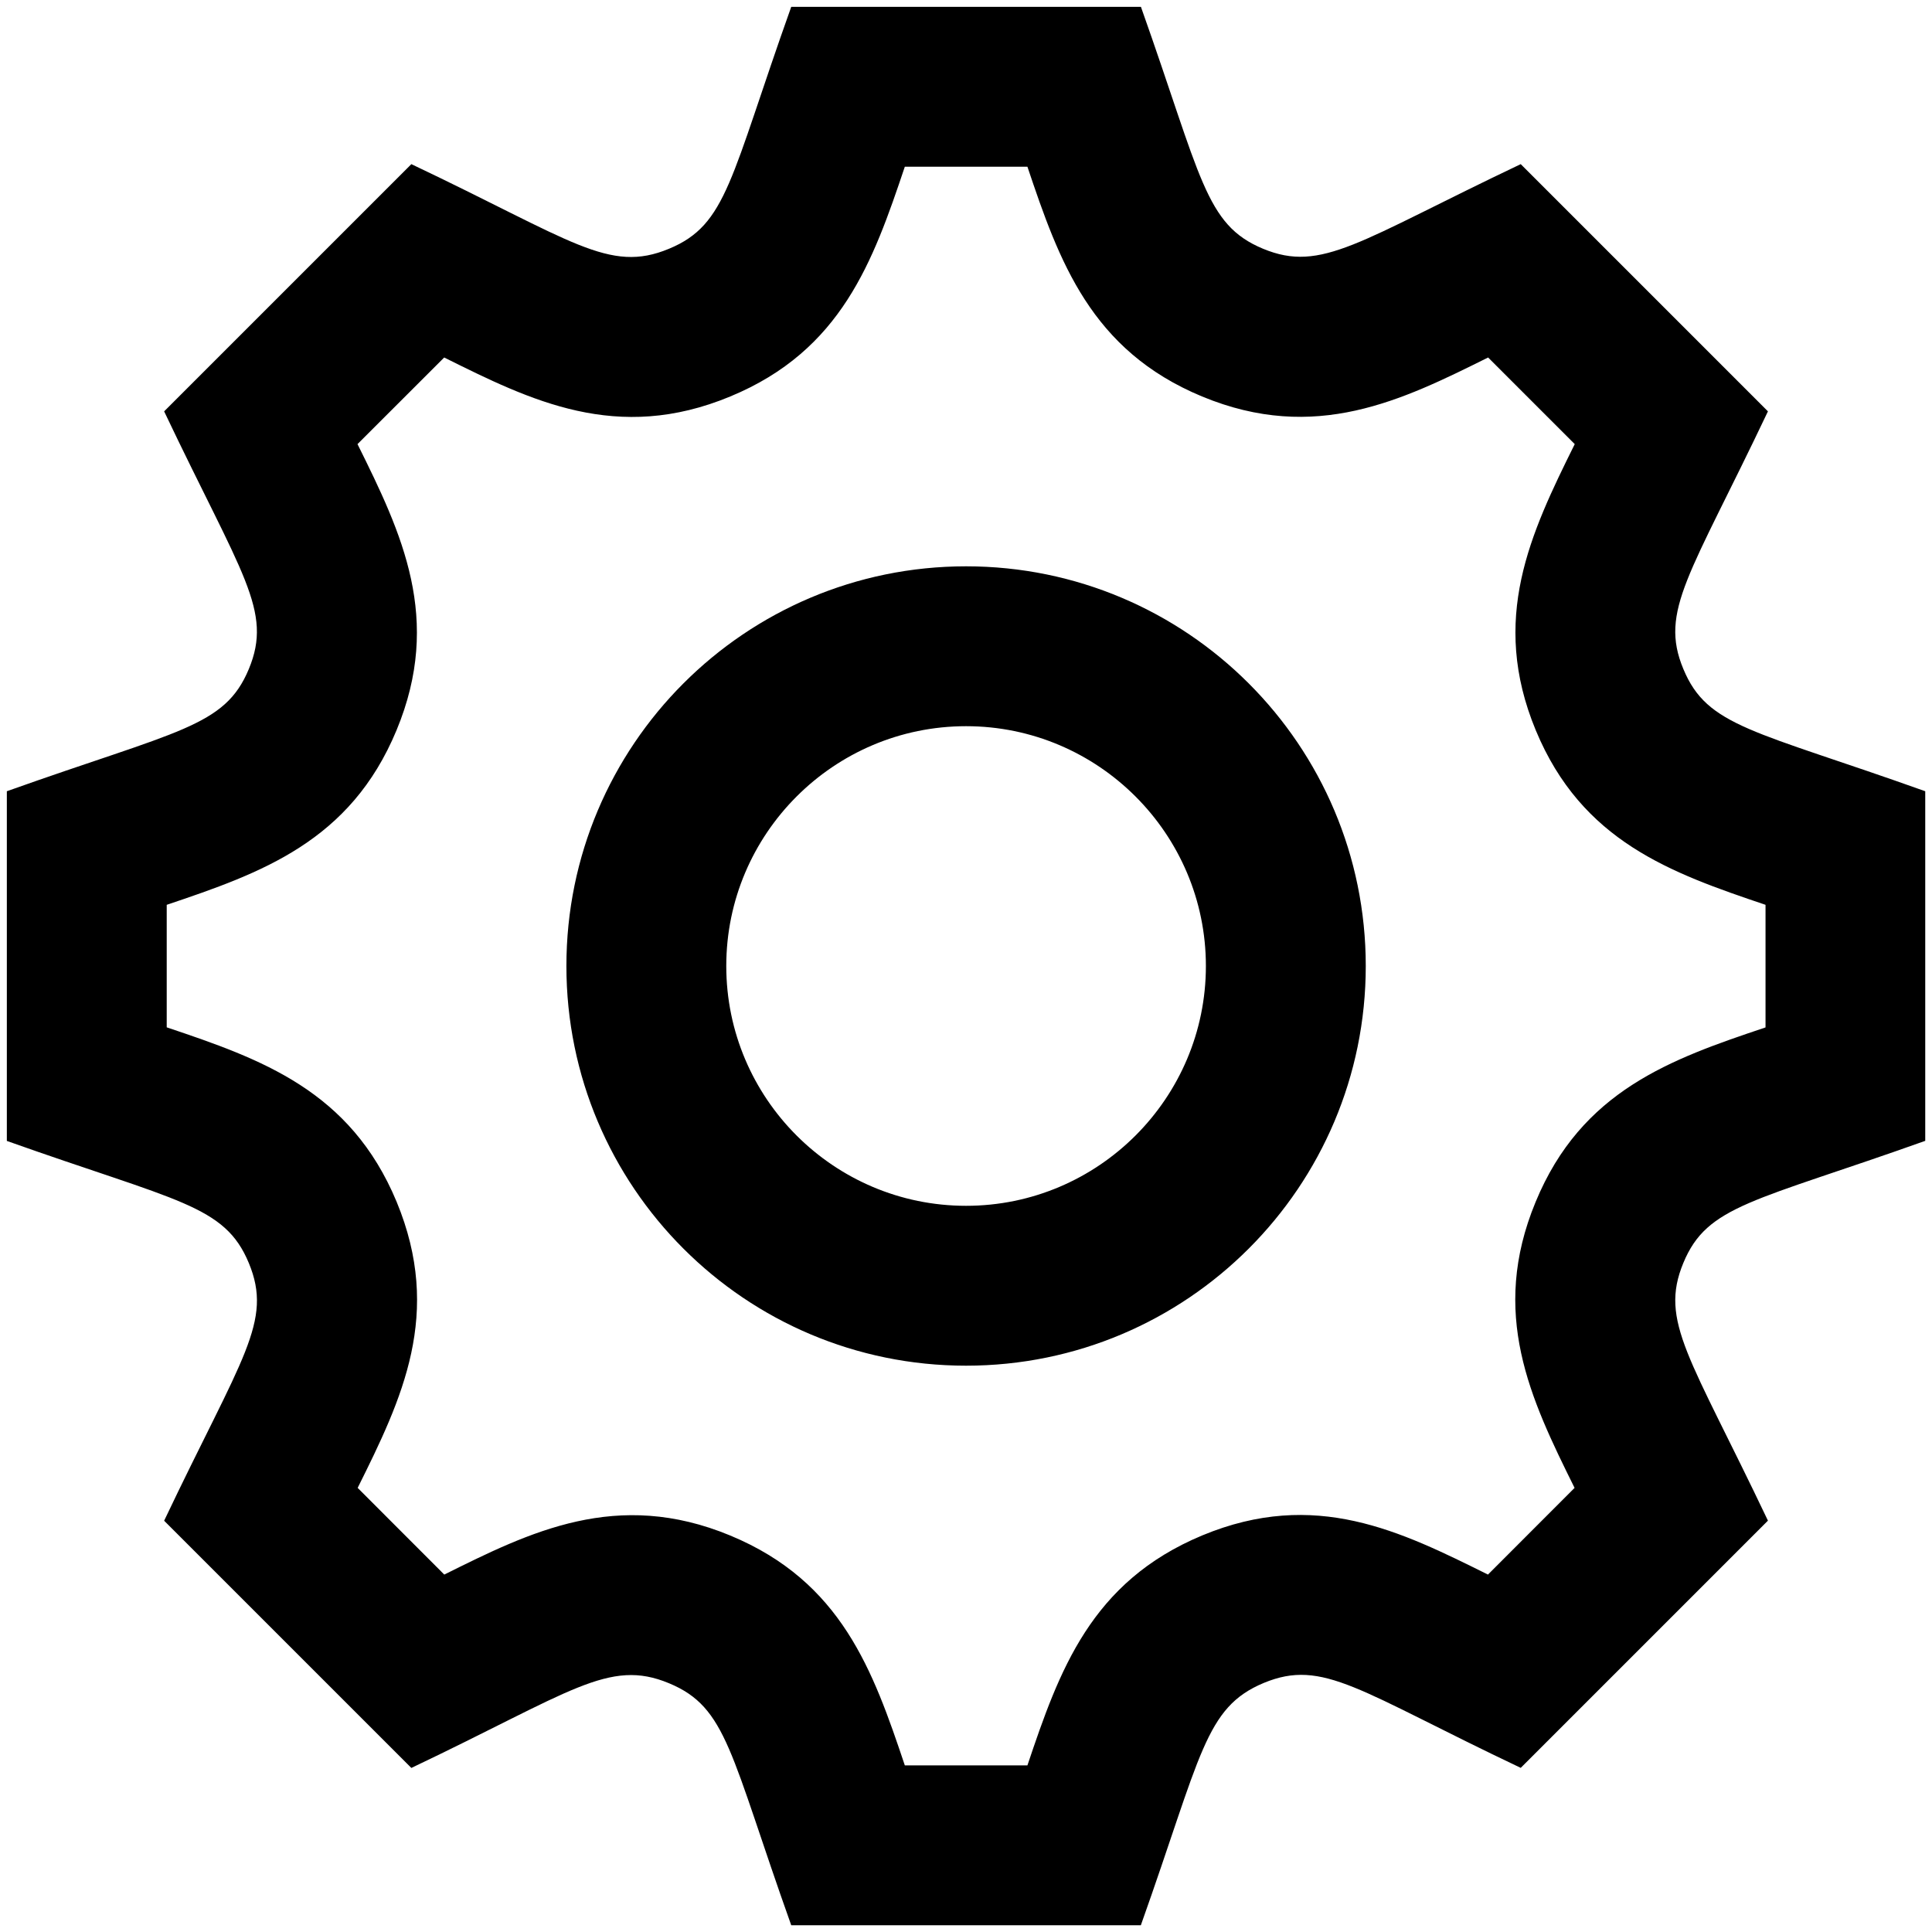 <?xml version="1.0" encoding="utf-8"?>
<svg viewBox="0 0 24 24" xmlns="http://www.w3.org/2000/svg">
  <path d="M 23.916 14.172 L 23.916 9.829 C 21.783 9.068 21.21 9.032 20.911 8.31 C 20.61 7.587 20.993 7.15 21.962 5.11 L 18.891 2.039 C 16.879 2.995 16.42 3.393 15.69 3.09 C 14.968 2.79 14.927 2.208 14.173 0.085 L 9.829 0.085 C 9.07 2.214 9.035 2.79 8.311 3.09 C 7.564 3.401 7.116 2.991 5.11 2.039 L 2.039 5.11 C 3.009 7.151 3.392 7.586 3.091 8.311 C 2.791 9.033 2.216 9.07 0.085 9.829 L 0.085 14.173 C 2.209 14.928 2.791 14.967 3.091 15.69 C 3.393 16.419 3.01 16.849 2.039 18.891 L 5.11 21.962 C 7.095 21.018 7.563 20.598 8.311 20.91 C 9.034 21.21 9.069 21.784 9.829 23.916 L 14.172 23.916 C 14.925 21.8 14.966 21.212 15.699 20.906 C 16.438 20.6 16.876 21.005 18.891 21.961 L 21.962 18.89 C 20.994 16.854 20.61 16.415 20.911 15.689 C 21.209 14.968 21.784 14.932 23.916 14.172 Z M 19.076 14.931 C 18.503 16.315 19.008 17.371 19.56 18.483 L 18.484 19.56 C 17.398 19.021 16.338 18.491 14.936 19.073 C 13.55 19.65 13.158 20.754 12.763 21.93 L 11.24 21.93 C 10.845 20.753 10.455 19.649 9.072 19.075 C 7.663 18.491 6.583 19.031 5.519 19.56 L 4.443 18.483 C 4.996 17.373 5.502 16.319 4.927 14.929 C 4.352 13.547 3.248 13.157 2.071 12.762 L 2.071 11.24 C 3.248 10.844 4.352 10.454 4.926 9.071 C 5.5 7.687 4.993 6.629 4.441 5.517 L 5.518 4.441 C 6.592 4.975 7.664 5.51 9.072 4.925 C 10.455 4.352 10.845 3.247 11.24 2.071 L 12.763 2.071 C 13.158 3.247 13.55 4.351 14.932 4.925 C 16.341 5.509 17.42 4.97 18.486 4.441 L 19.562 5.517 C 19.01 6.63 18.505 7.689 19.078 9.072 C 19.651 10.453 20.755 10.843 21.932 11.24 L 21.932 12.763 C 20.753 13.158 19.647 13.548 19.076 14.931 Z M 12.001 9.021 C 13.643 9.021 14.98 10.358 14.98 12 C 14.98 13.643 13.643 14.979 12.001 14.979 C 10.358 14.979 9.022 13.643 9.022 12 C 9.022 10.358 10.358 9.021 12.001 9.021 Z M 12.001 7.035 C 9.258 7.035 7.036 9.258 7.036 12 C 7.036 14.743 9.258 16.965 12.001 16.965 C 14.743 16.965 16.966 14.743 16.966 12 C 16.966 9.258 14.743 7.035 12.001 7.035 Z" style=""/>
</svg>